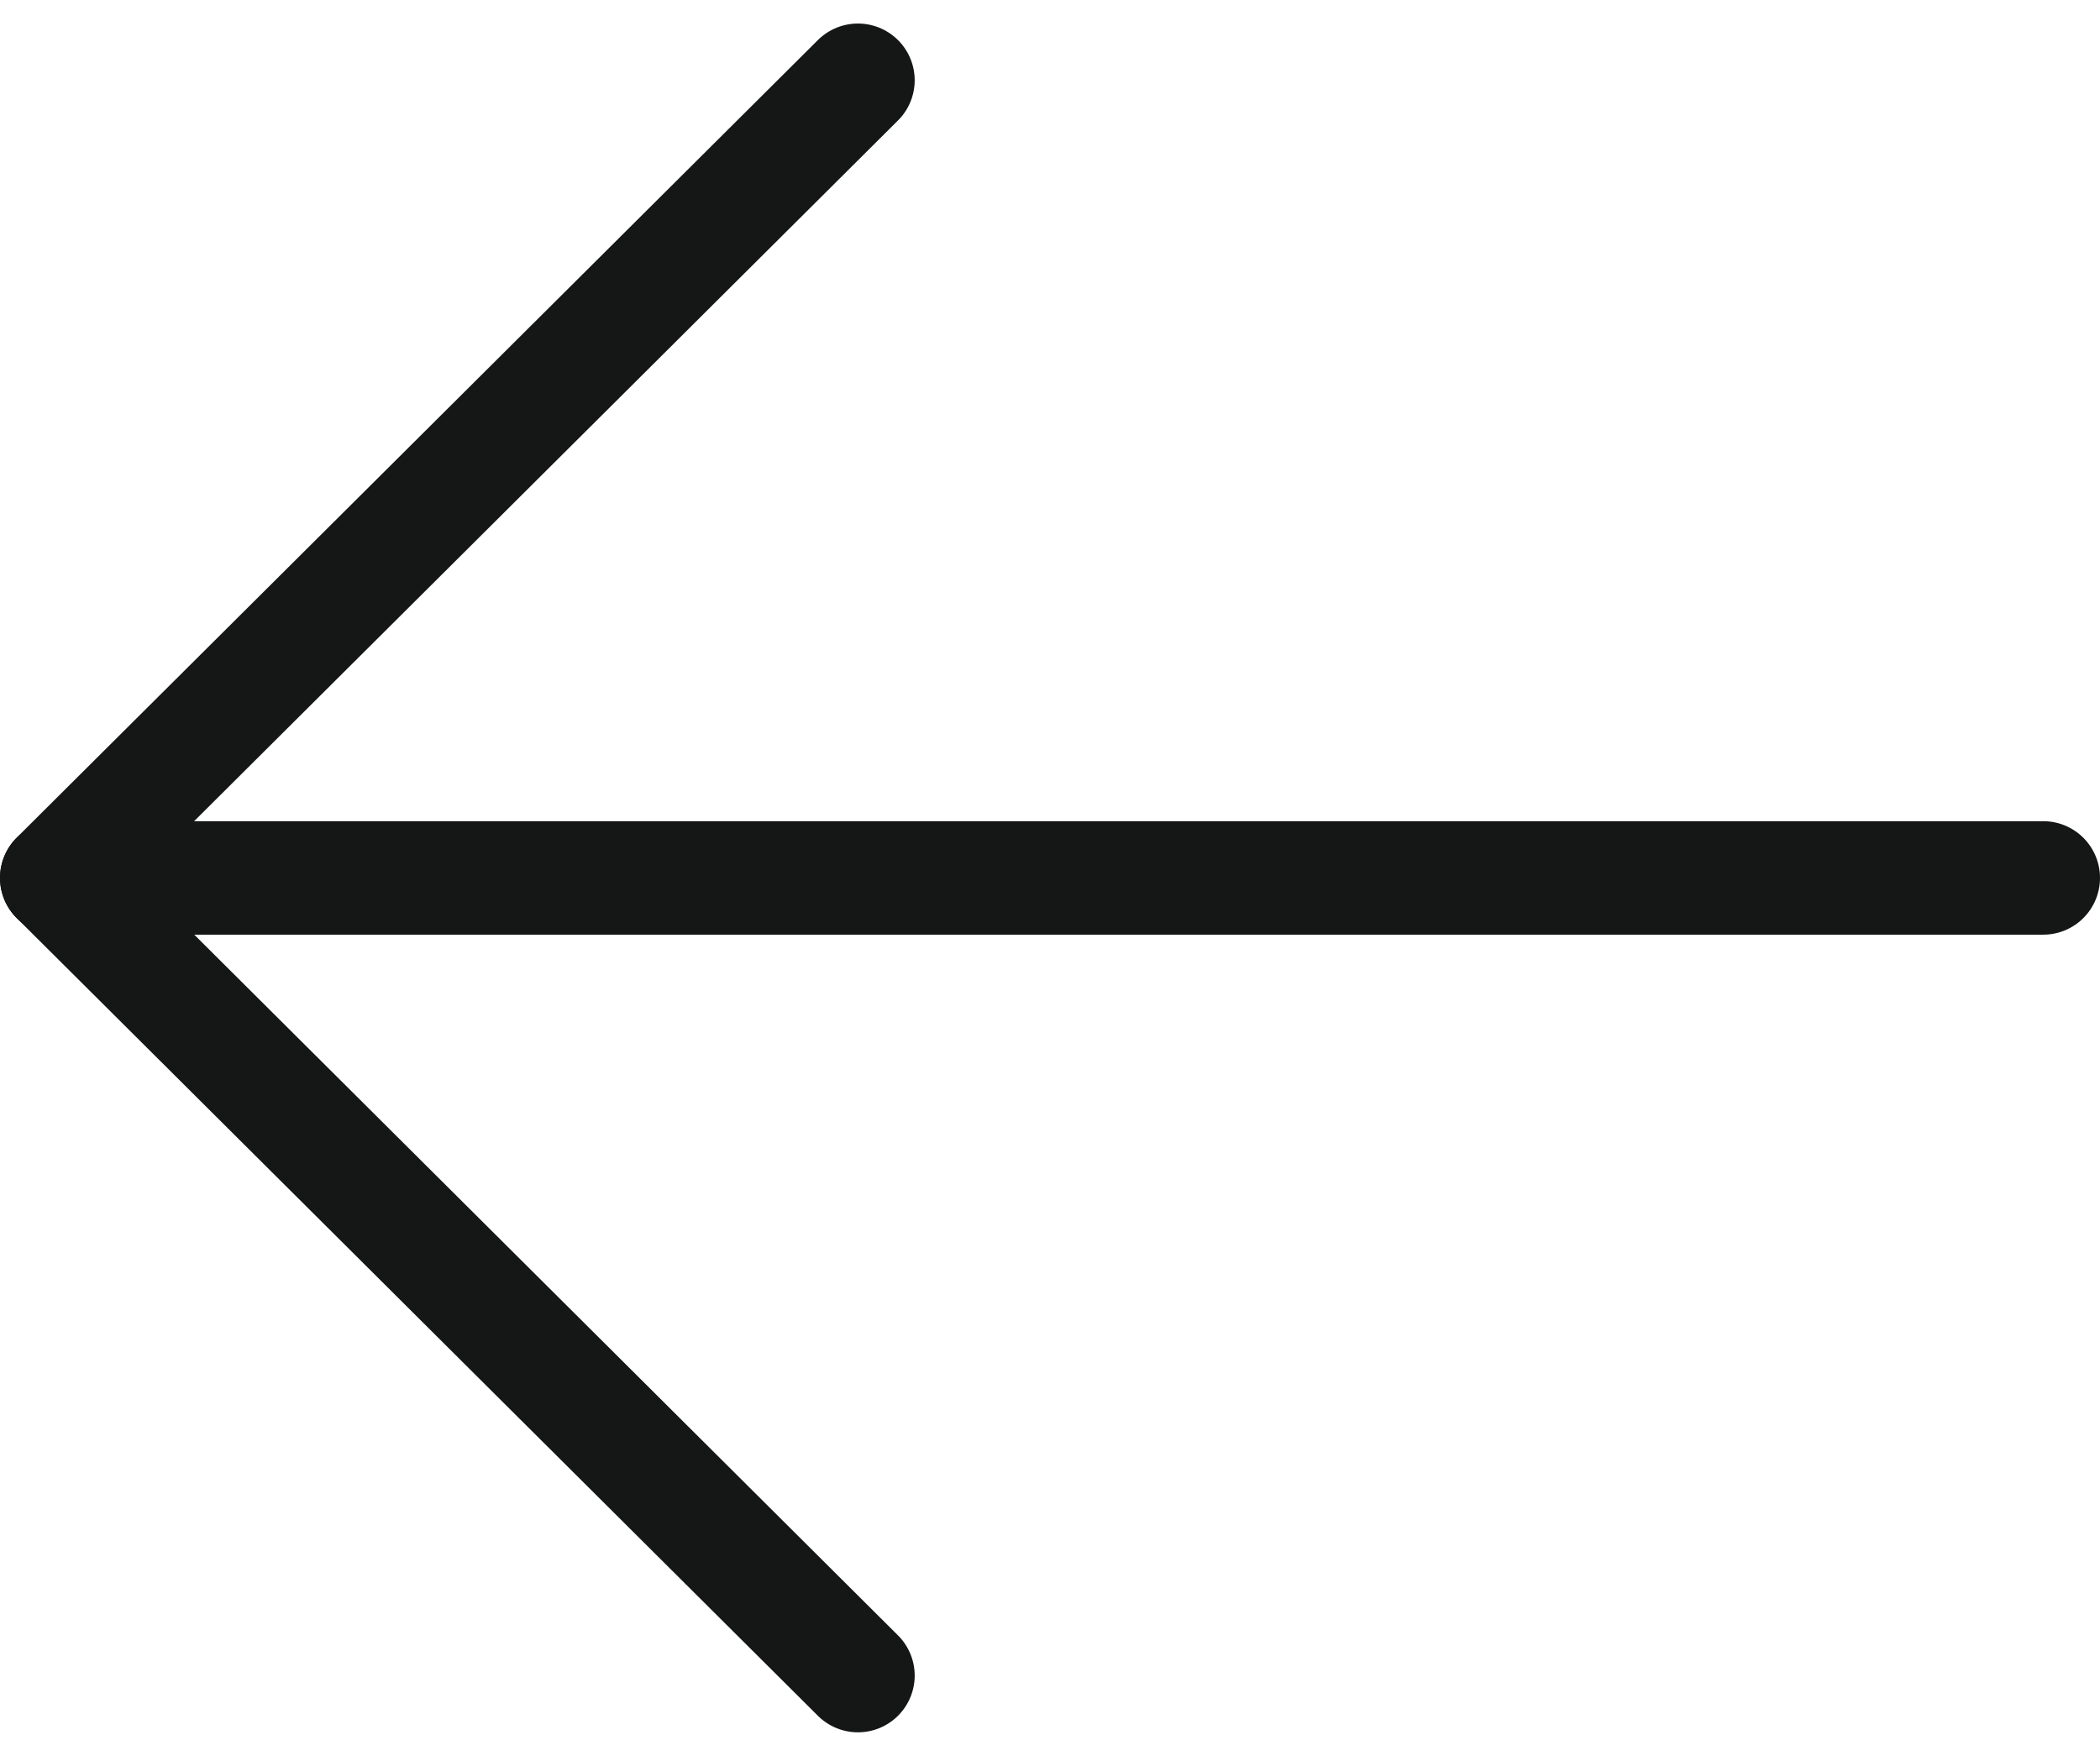 <svg xmlns="http://www.w3.org/2000/svg" width="27.75" height="23.207" viewBox="0 0 27.75 23.207">
    <defs>
        <style>
            .cls-1{fill:none;stroke:#151616;stroke-linecap:round;stroke-linejoin:round;stroke-miterlimit:10;stroke-width:1.5px}
        </style>
    </defs>
    <g id="Iconly_Light_Arrow_-_Right" data-name="Iconly/Light/Arrow - Right" transform="translate(.75 1.061)">
        <g id="Arrow_-_Right" data-name="Arrow - Right" transform="rotate(-90 10.543 10.543)">
            <path id="Stroke_1" data-name="Stroke 1" class="cls-1" d="M0 0v26.25" transform="translate(10.543)"/>
            <path id="Stroke_3" data-name="Stroke 3" class="cls-1" d="M21.086 10.587 10.544 0 0 10.587"/>
        </g>
    </g>
</svg>
